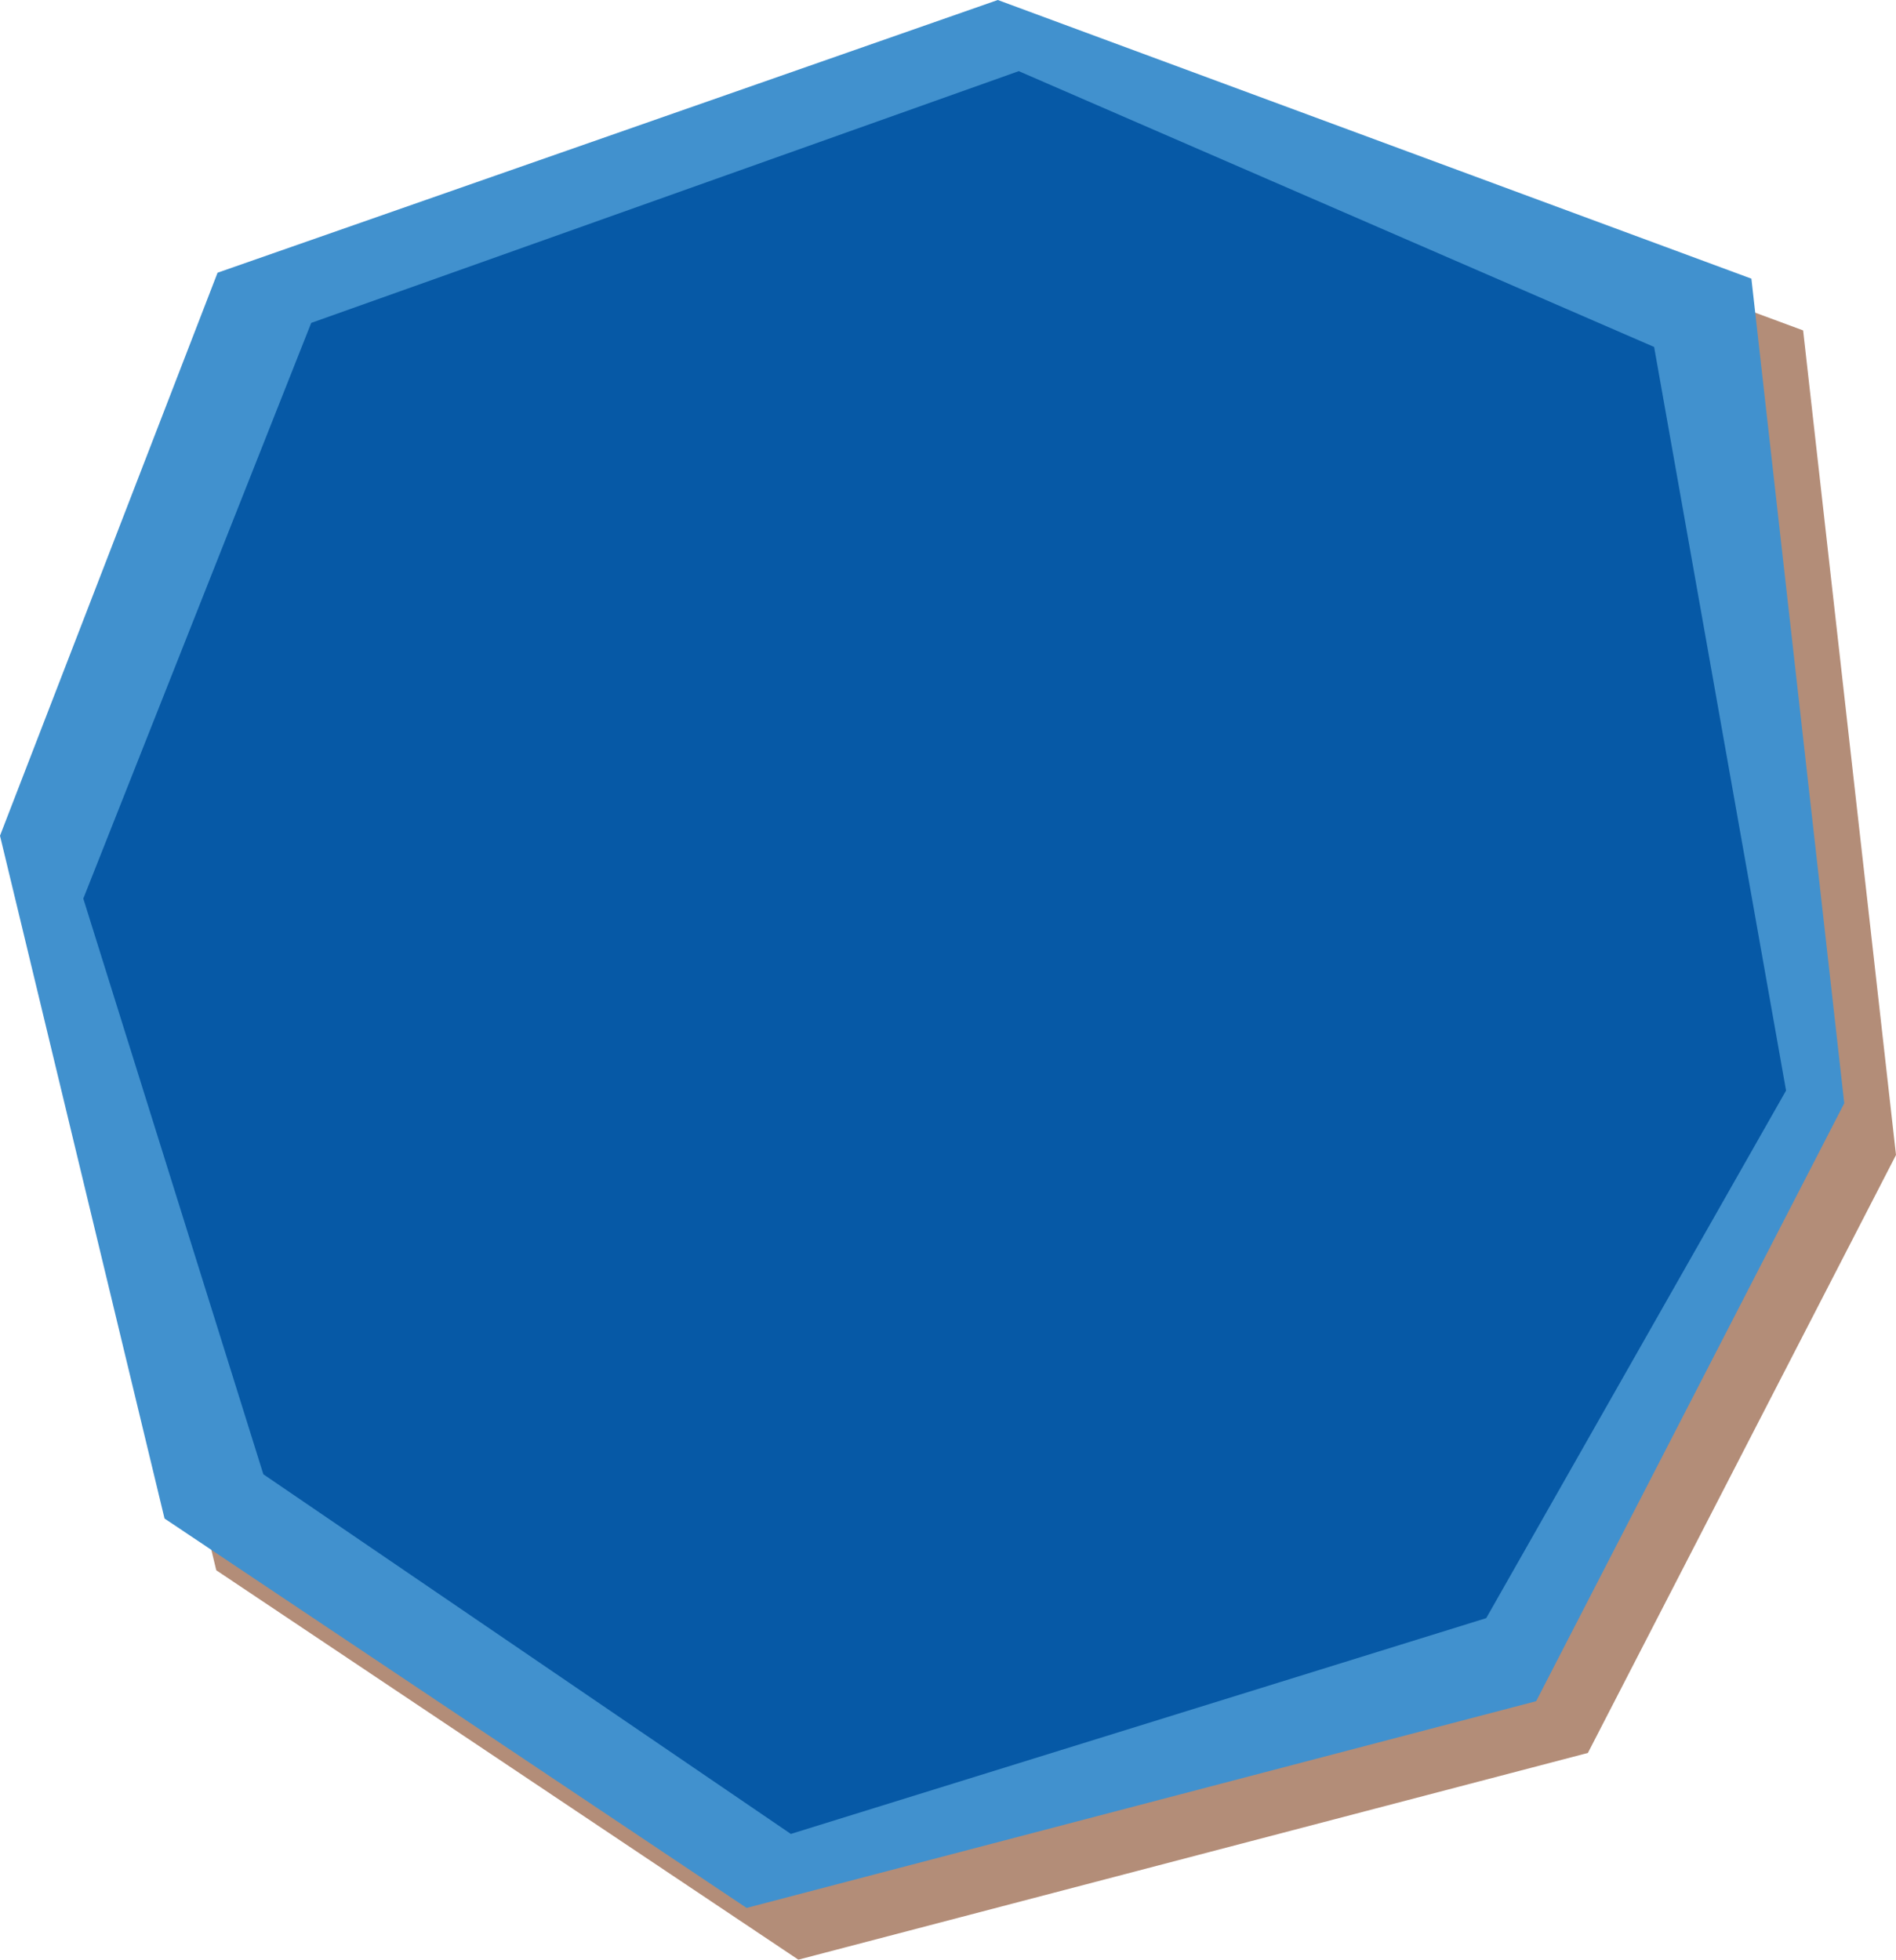<svg version="1.1" xmlns="http://www.w3.org/2000/svg" viewBox="0 0 73.29 75.74" preserveAspectRatio="none" width="73.29" height="75.74">
	<polygon style="fill: #80411e; opacity: 0.6;" points=" 42.57 2 10.41 12.54 2 34.3 8.36 60.69 30.86 75.74 61.38 67.75 73.29 44.64 69.7 12.77 40.57 2"></polygon>
	<polygon style="fill: #4191ce;" points="38.57 0 8.41 10.54 0 32.3 6.36 58.69 28.86 73.74 59.38 65.75 71.29 42.64 67.7 10.77 38.57 0"></polygon>
	<polygon style="fill: #0659a6;" points="39.38 2.75 12.03 12.48 3.22 34.73 10.18 56.98 30.57 70.88 57.45 62.54 69.04 42.15 63.94 13.41 39.38 2.75"></polygon>
</svg>